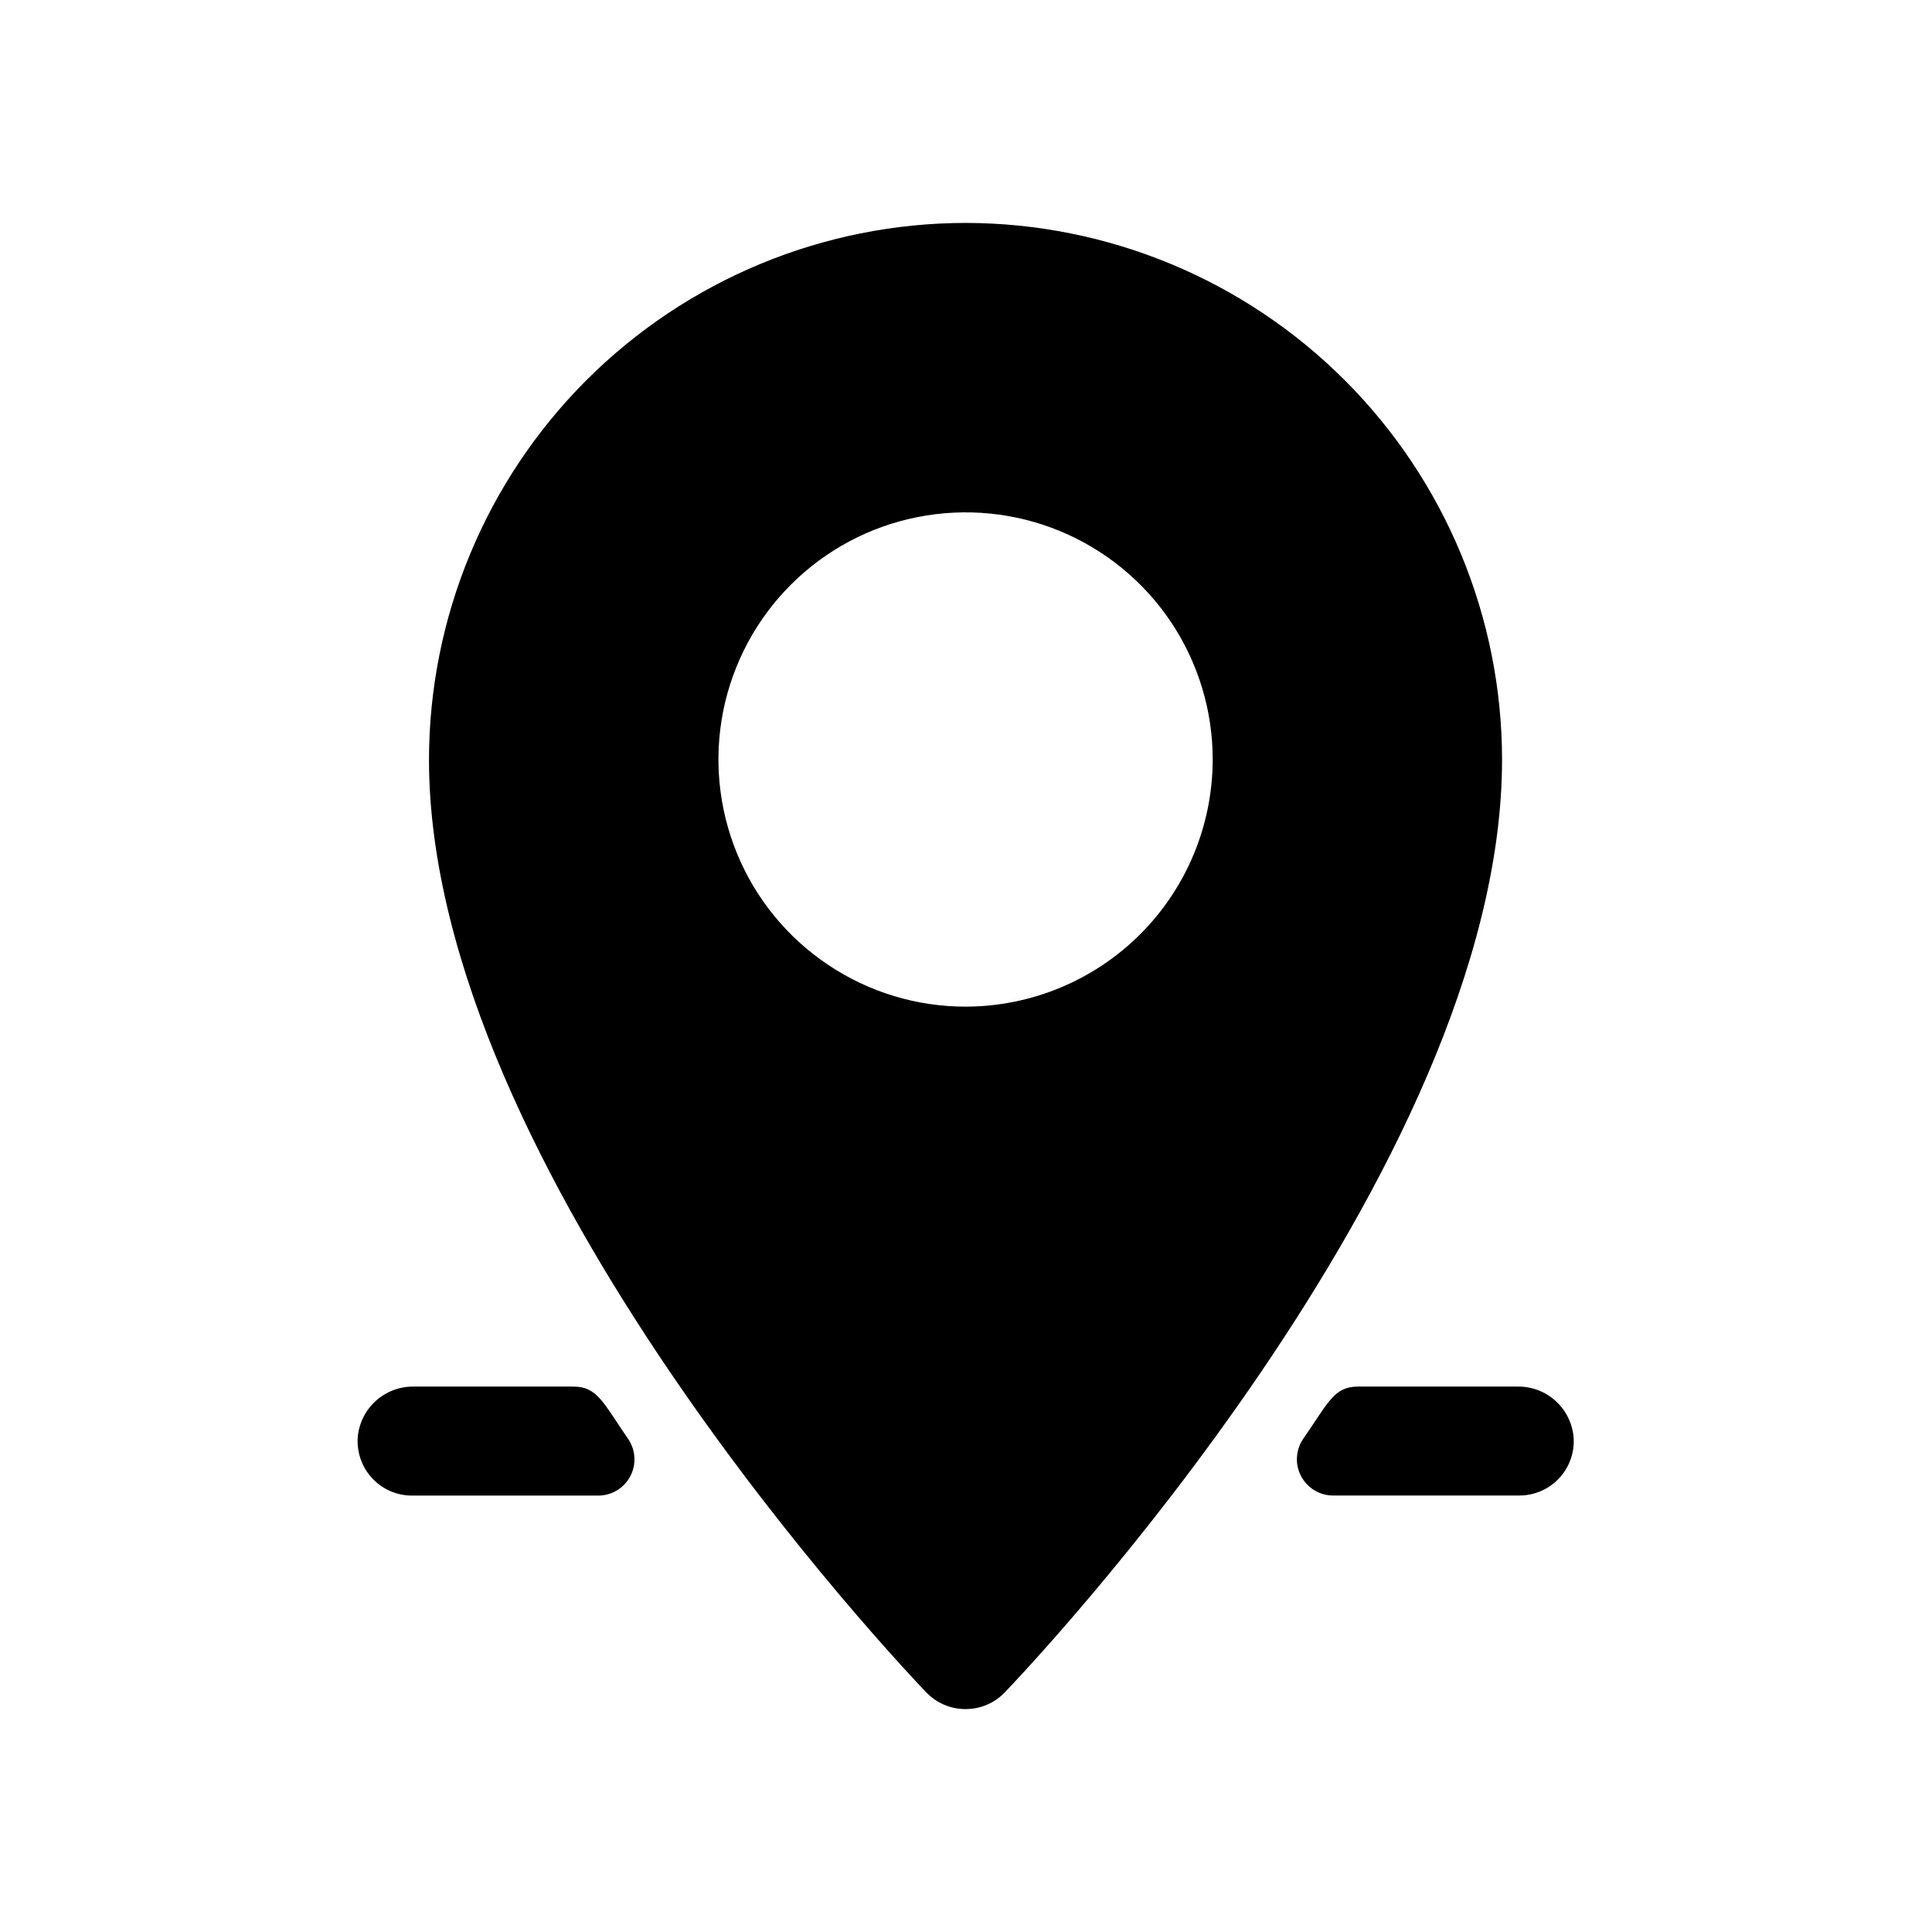 <svg width="26" height="26" viewBox="0 0 26 26" fill="none" xmlns="http://www.w3.org/2000/svg">
<mask id="mask0_239_287" style="mask-type:luminance" maskUnits="userSpaceOnUse" x="1" y="1" width="24" height="24">
<path d="M25 1H1V25H25V1Z" fill="white"/>
</mask>
<g mask="url(#mask0_239_287)">
<mask id="mask1_239_287" style="mask-type:luminance" maskUnits="userSpaceOnUse" x="1" y="1" width="24" height="24">
<path d="M25 1H1V25H25V1Z" fill="white"/>
</mask>
<g mask="url(#mask1_239_287)">
<path d="M12.994 3C11.08 3.002 9.245 3.764 7.891 5.117C6.537 6.471 5.776 8.307 5.773 10.221C5.773 15.749 12.193 22.491 12.466 22.776C12.535 22.847 12.617 22.904 12.707 22.942C12.798 22.981 12.895 23 12.994 23C13.092 23 13.19 22.981 13.281 22.942C13.371 22.904 13.453 22.847 13.521 22.776C13.794 22.492 20.214 15.749 20.214 10.221C20.212 8.307 19.451 6.471 18.098 5.118C16.744 3.764 14.909 3.002 12.994 3ZM12.994 13.547C12.337 13.547 11.694 13.352 11.147 12.986C10.6 12.621 10.173 12.102 9.922 11.494C9.67 10.886 9.604 10.217 9.732 9.572C9.861 8.927 10.177 8.334 10.643 7.869C11.108 7.404 11.7 7.087 12.346 6.959C12.991 6.831 13.659 6.896 14.267 7.148C14.875 7.4 15.394 7.826 15.76 8.373C16.125 8.92 16.32 9.563 16.32 10.221C16.319 11.103 15.969 11.948 15.345 12.572C14.722 13.195 13.876 13.546 12.994 13.547Z" fill="black"/>
<path d="M7.717 18.66H5.565C5.374 18.658 5.189 18.73 5.049 18.86C4.909 18.99 4.825 19.169 4.813 19.36C4.809 19.459 4.824 19.558 4.859 19.651C4.893 19.744 4.946 19.828 5.015 19.9C5.083 19.972 5.165 20.029 5.256 20.068C5.347 20.107 5.445 20.127 5.544 20.127H8.051C8.14 20.127 8.228 20.102 8.304 20.056C8.38 20.01 8.442 19.944 8.483 19.865C8.524 19.786 8.543 19.698 8.537 19.609C8.532 19.52 8.502 19.434 8.451 19.361C8.119 18.881 8.041 18.66 7.717 18.66Z" fill="black"/>
<path d="M20.426 18.66H18.274C17.951 18.66 17.874 18.88 17.54 19.36C17.489 19.433 17.46 19.519 17.454 19.608C17.448 19.697 17.467 19.785 17.509 19.864C17.55 19.943 17.612 20.009 17.688 20.055C17.764 20.102 17.851 20.126 17.94 20.126H20.447C20.546 20.126 20.644 20.106 20.735 20.067C20.826 20.028 20.908 19.971 20.977 19.899C21.045 19.828 21.098 19.743 21.133 19.65C21.167 19.557 21.183 19.458 21.178 19.359C21.166 19.169 21.082 18.99 20.942 18.86C20.802 18.729 20.617 18.658 20.426 18.66Z" fill="black"/>
</g>
</g>
</svg>
